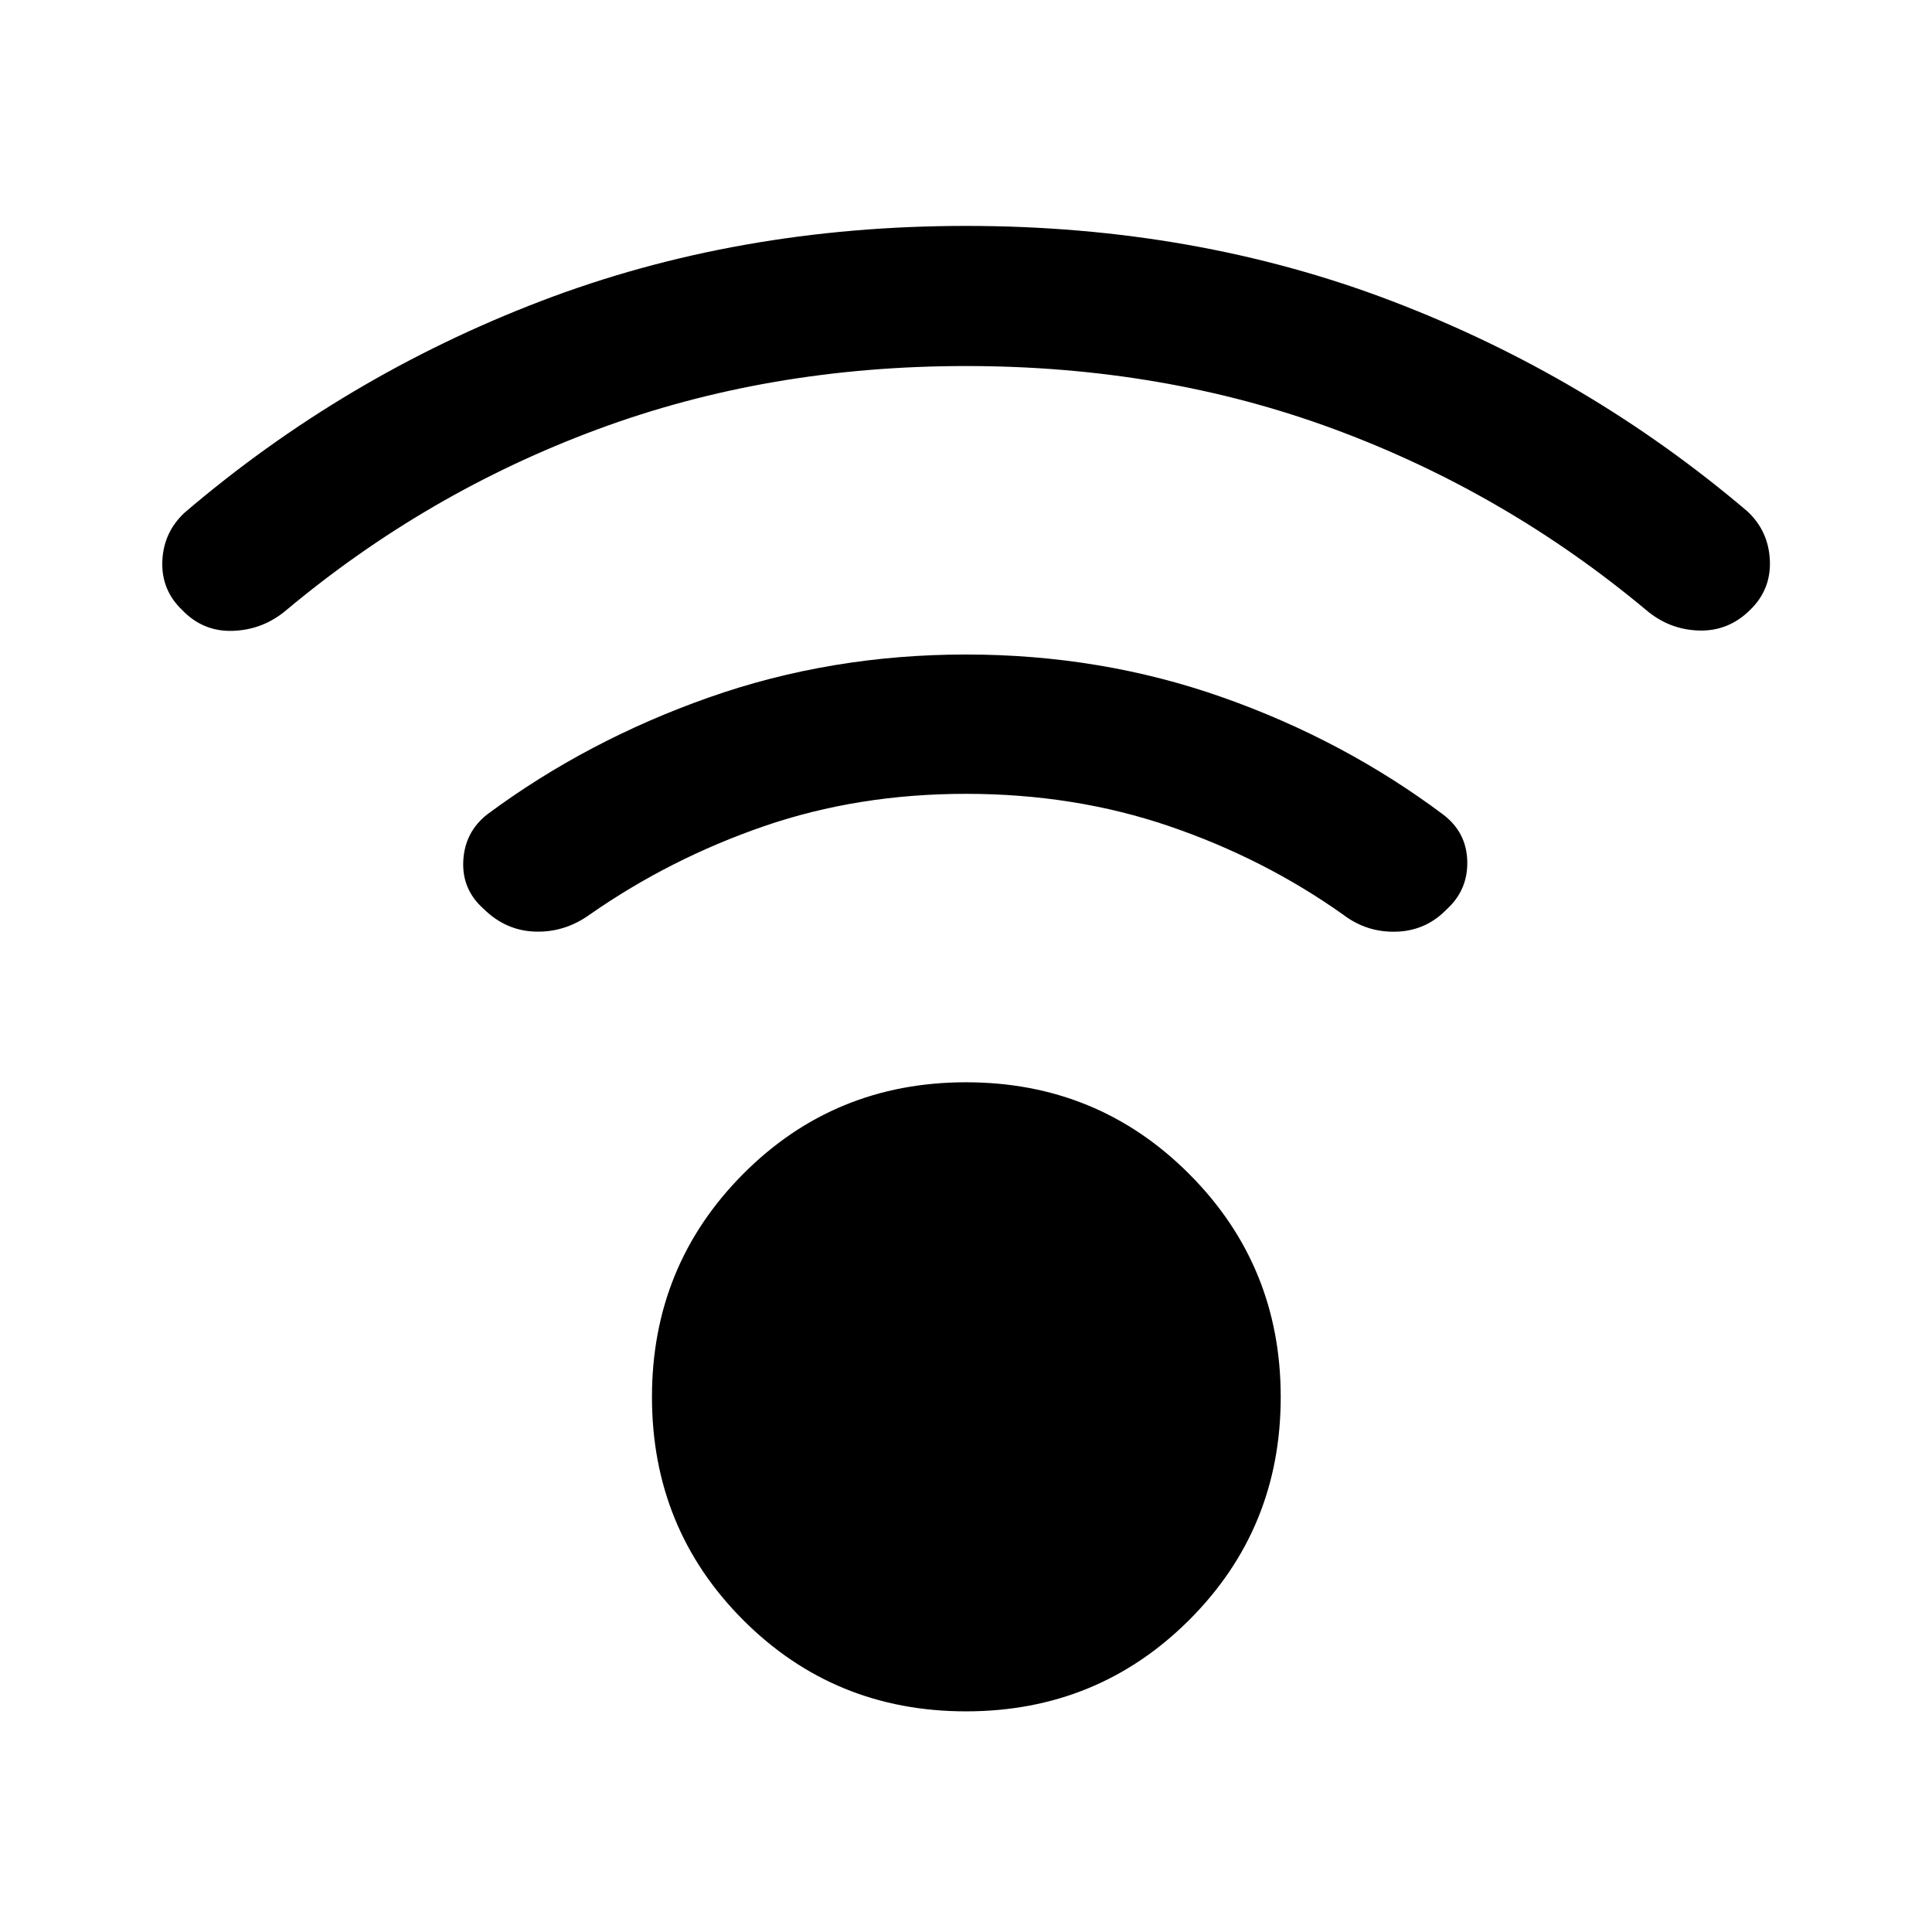<svg xmlns="http://www.w3.org/2000/svg" height="40" viewBox="0 -960 960 960" width="40"><path d="M480-109.64q-65.41 0-110.73-45.39-45.31-45.4-45.31-110.81 0-65.25 45.31-110.82 45.32-45.56 110.73-45.56t110.89 45.56q45.49 45.57 45.49 110.82 0 65.41-45.49 110.81-45.48 45.39-110.89 45.39Zm0-668.48q-98.33 0-183.17 31.48-84.84 31.47-154.72 89.94-11.47 9.63-26.33 10.16-14.86.54-25.32-10.4-10.38-9.95-9.8-24.23.57-14.29 11.04-24.08 79.11-67.59 176.83-105.04 97.71-37.46 211.47-37.46t211.47 37.29q97.72 37.29 176.83 104.57 10.47 9.79 11.13 24.27.66 14.49-9.72 24.6-10.8 10.78-25.58 10.32-14.77-.45-26.24-10.24-69.88-58.31-154.72-89.74-84.84-31.44-183.17-31.44Zm0 212.57q-53.63 0-100.29 16.06-46.67 16.06-86.62 43.9-12.45 8.97-27.14 8.5-14.69-.46-25.66-11.33-10.87-9.62-10.08-23.97.78-14.35 12.15-23.15 49.5-36.64 109.99-57.94 60.48-21.3 127.65-21.3 67.17 0 127.52 21.3 60.36 21.3 109.86 58.44 11.37 8.8 11.7 23.02.33 14.22-10.2 23.84-10.38 10.71-25.12 11.13-14.73.43-26.45-8.54-39.27-27.84-86.36-43.9-47.08-16.06-100.95-16.06Z"/></svg>